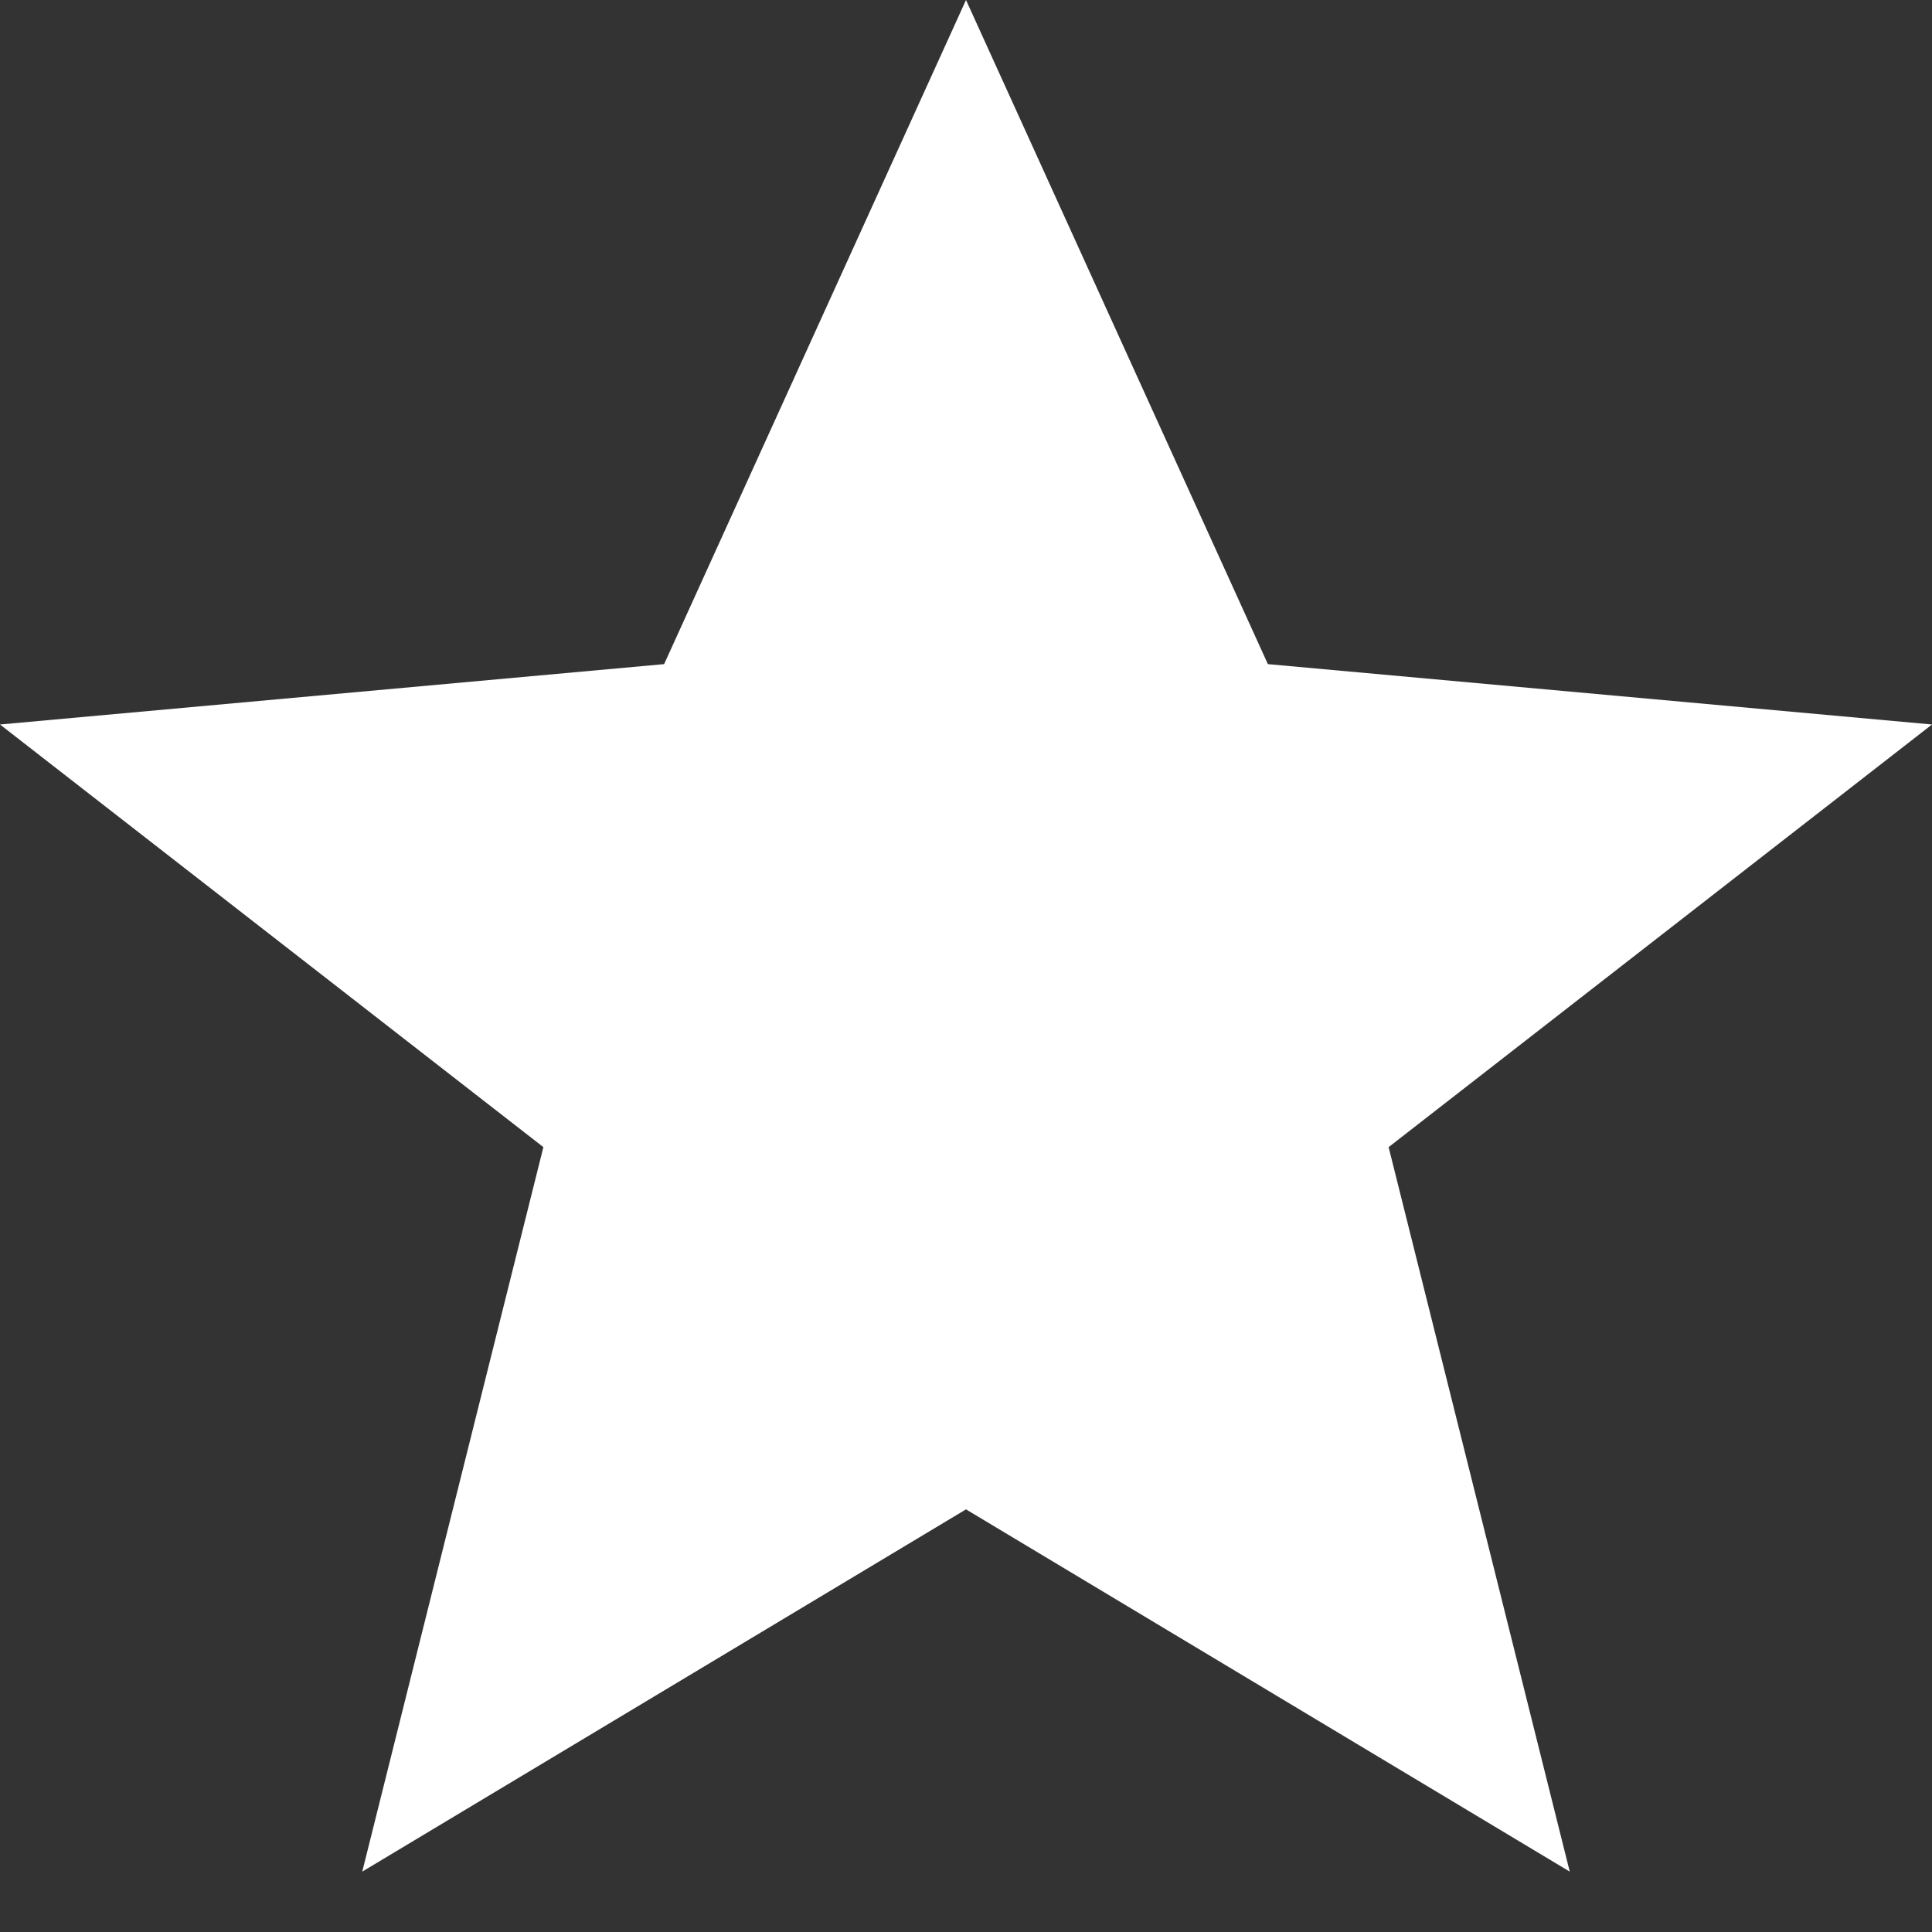 <?xml version="1.0" standalone="no"?><!DOCTYPE svg PUBLIC "-//W3C//DTD SVG 1.1//EN" "http://www.w3.org/Graphics/SVG/1.1/DTD/svg11.dtd"><svg color="#fff" xmlns="http://www.w3.org/2000/svg" width="16" height="16" fill="#fff" data-id="geomicon-star" viewBox="0 0 32 32"><rect x="0" y="0" width="32" height="32" fill="#333333" stroke="none"/><path d="M16 0 L21 11 L32 12 L23 19 L26 31 L16 25 L6 31 L9 19 L0 12 L11 11"></path></svg>